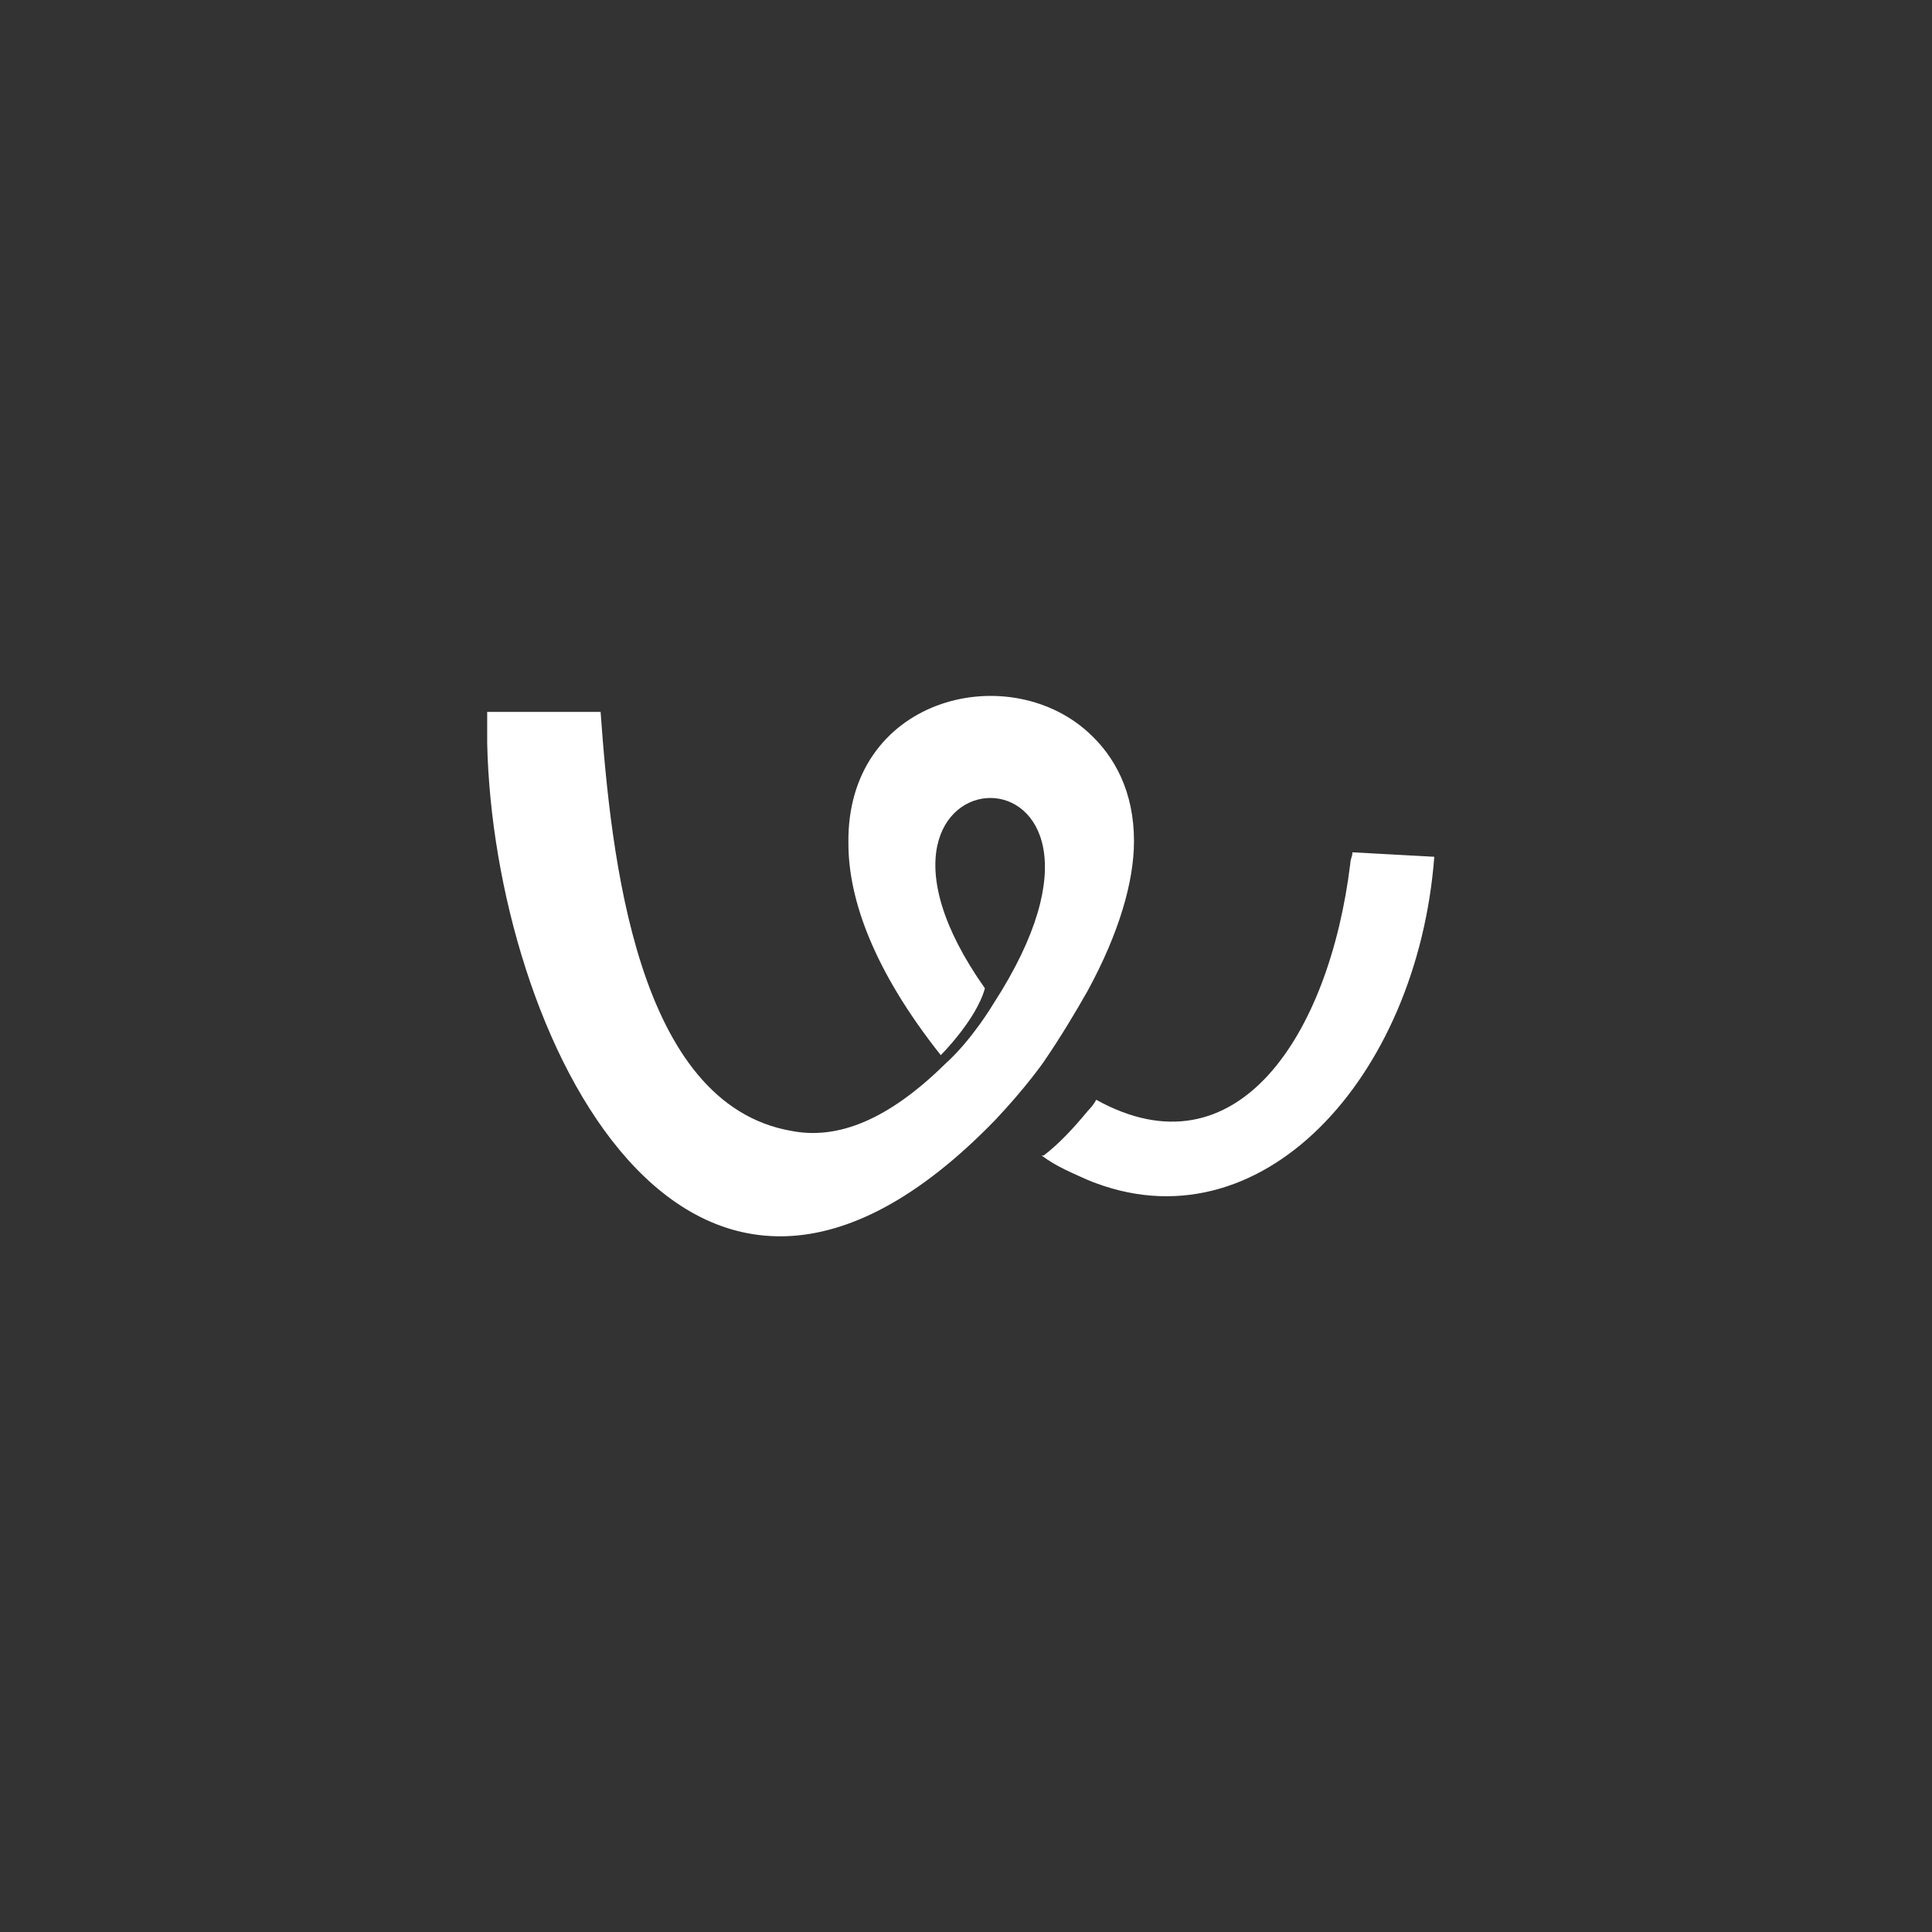 <svg xmlns="http://www.w3.org/2000/svg" width="60" height="60" viewBox="0 0 60 60"><rect x="0" y="0" width="60" height="60" fill="#333333" stroke="none"/><path fill="#FFF" d="M18.783,9.762 C18.391,10.454 17.935,11.215 17.413,11.977 C17.413,11.977 16.891,12.738 15.913,13.777 C6.326,23.677 0.326,11.077 0.13,2.077 L0.13,1.246 L0.13,1.108 L3.652,1.108 C3.978,5.608 4.761,13.292 9.587,14.123 C11.022,14.4 12.587,13.777 14.348,12.046 C15.196,11.285 15.848,10.177 15.848,10.177 C21.457,1.523 10.109,1.938 15.587,9.692 C15.326,10.662 14.217,11.769 14.217,11.769 C12.13,9.138 11.348,6.923 11.348,5.192 C11.283,0.692 16.239,-0.554 18.783,1.731 C19.63,2.492 20.217,3.6 20.217,5.123 C20.217,6.369 19.761,7.962 18.783,9.762 Z M27,5.469 L29.543,5.608 C29.022,12.462 24.13,17.862 18.783,15.646 C18.326,15.438 17.804,15.231 17.348,14.885 C17.413,14.885 17.413,14.885 17.413,14.885 C17.87,14.538 18.326,14.054 18.783,13.5 C18.848,13.431 18.978,13.292 19.043,13.154 C23.413,15.577 26.283,11.146 26.935,5.815 C26.935,5.677 27,5.608 27,5.469 Z" transform="translate(15 21)"/></svg>